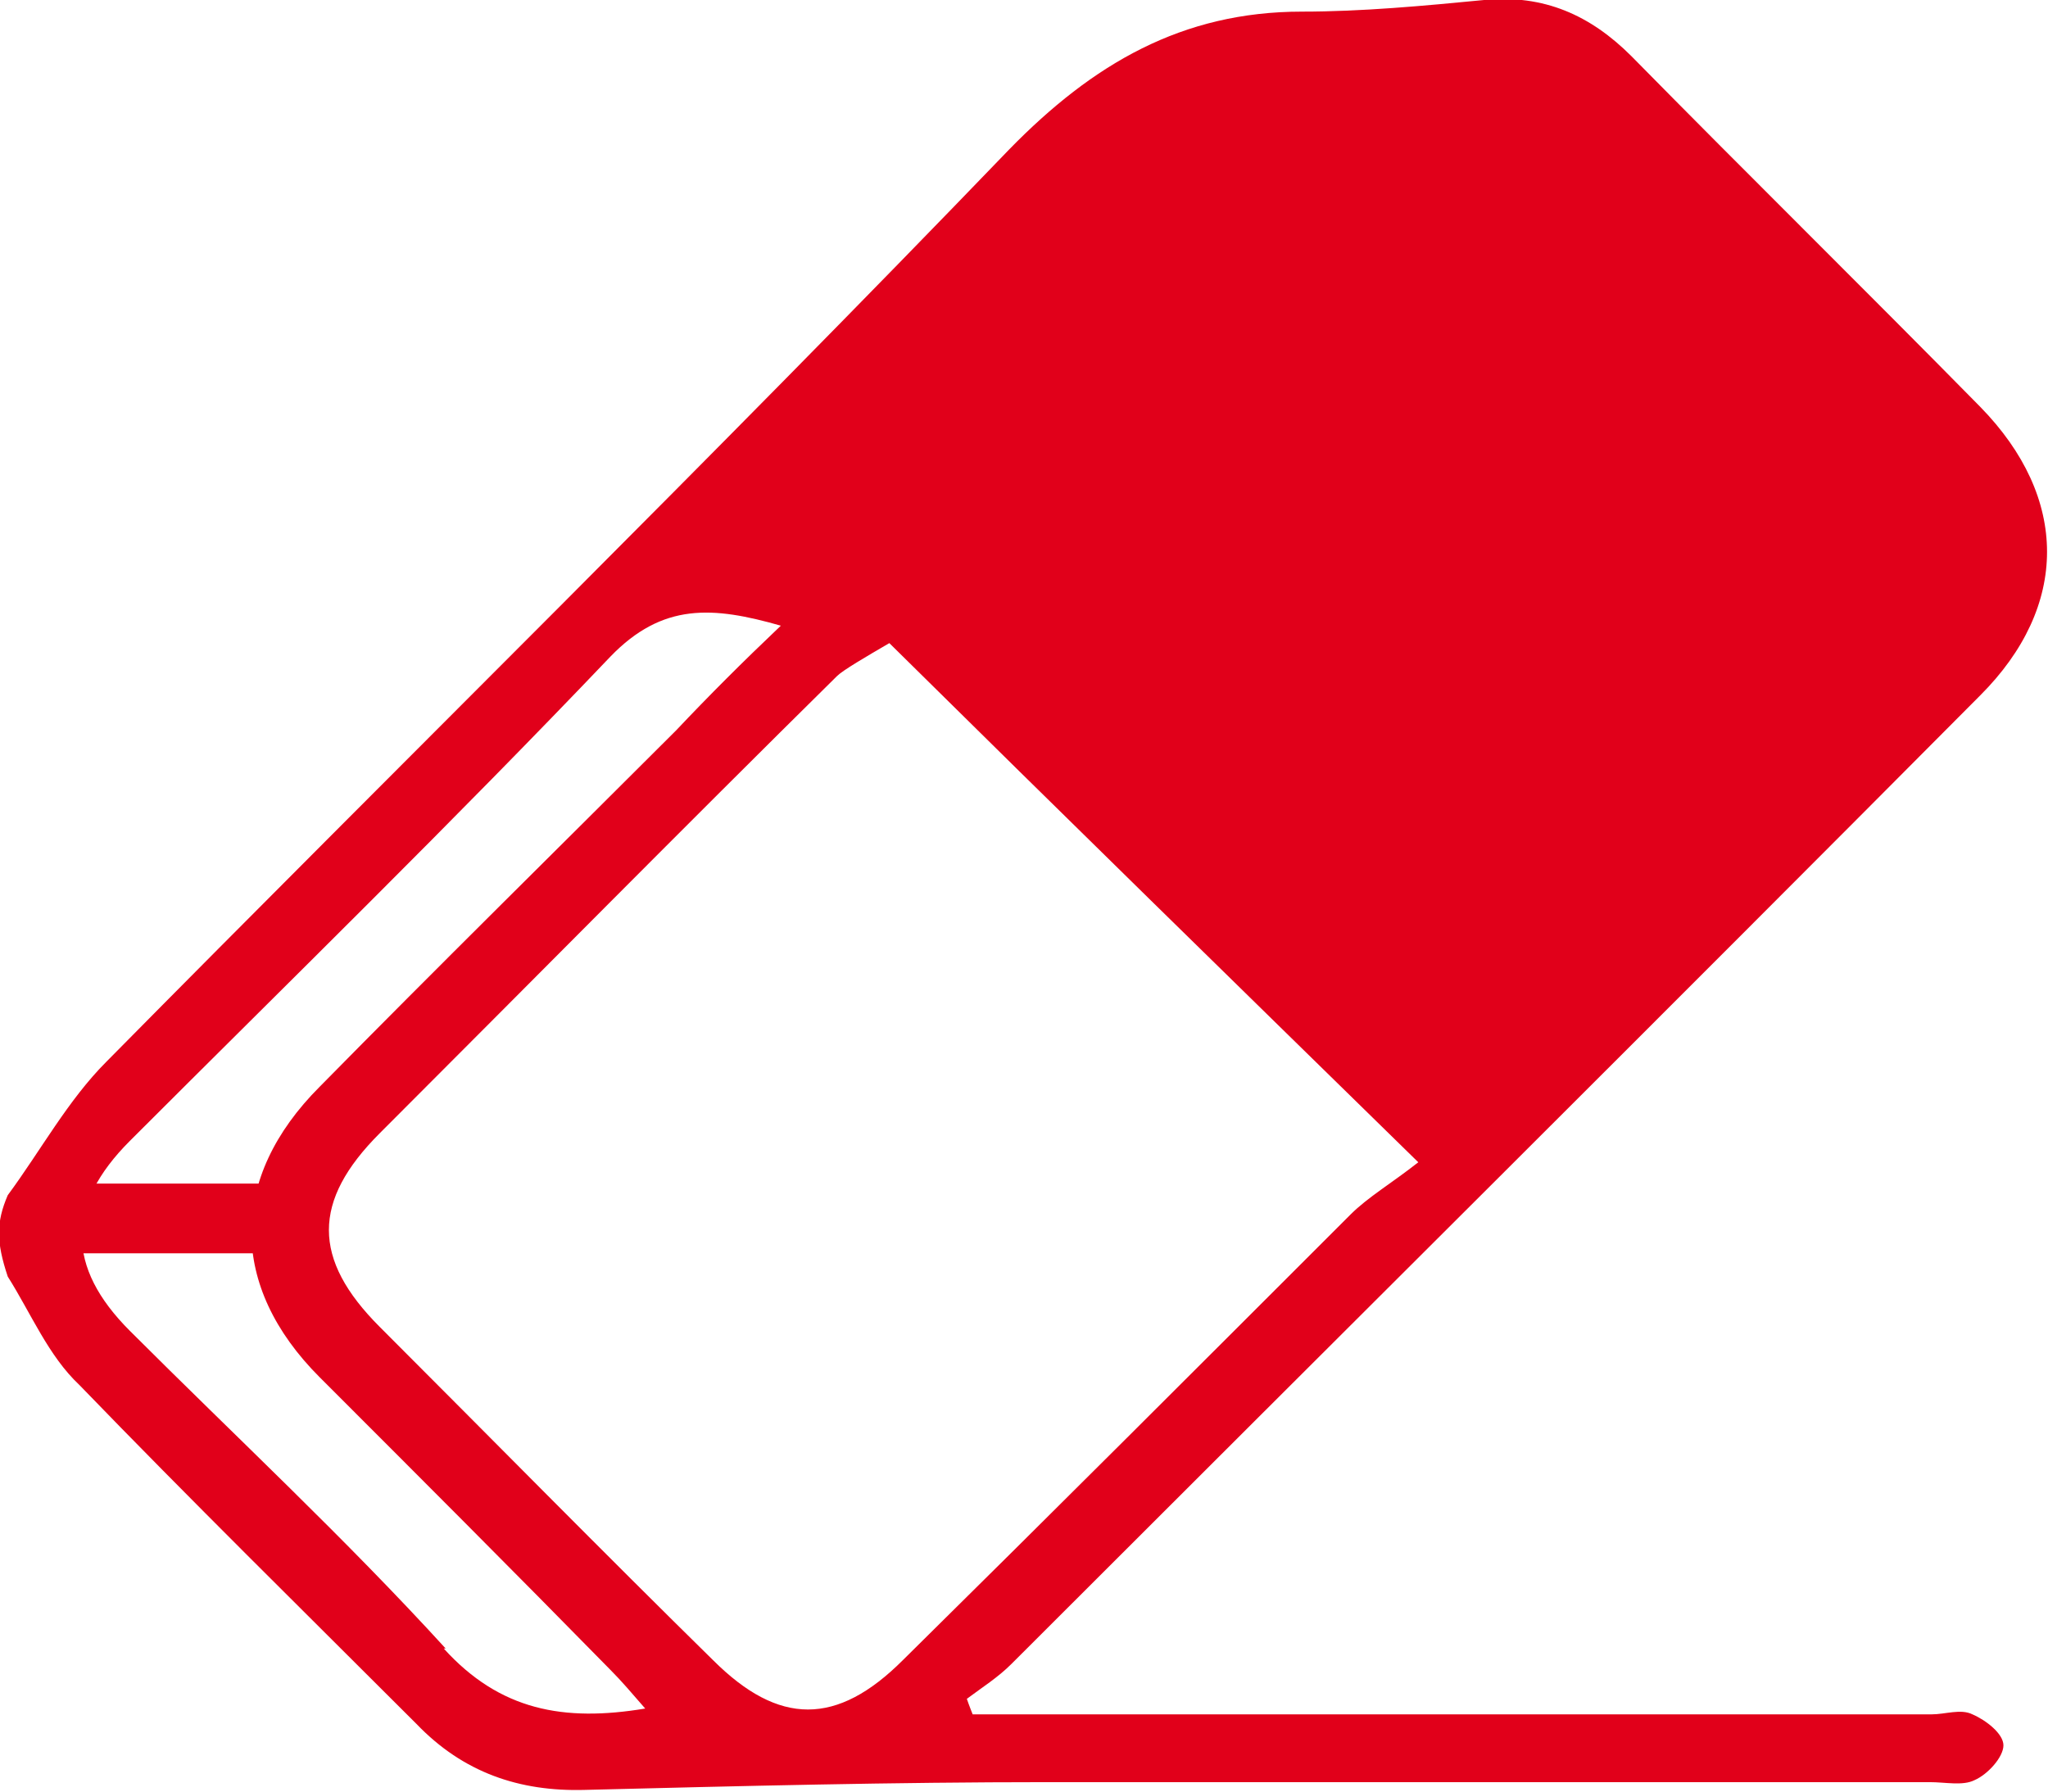 <?xml version="1.0" encoding="UTF-8"?>
<svg id="Camada_2" data-name="Camada 2" xmlns="http://www.w3.org/2000/svg" viewBox="0 0 10.57 9.25">
  <defs>
    <style>
      .cls-1 {
        fill: #e1001a;
      }
    </style>
  </defs>
  <g id="Camada_1-2" data-name="Camada 1">
    <g>
      <path class="cls-1" d="m10.18,8.85c-.06-.03-.14,0-.21,0-1.56,0-3.12,0-4.68,0h-.27s-.02-.05-.03-.08c.08-.06.16-.11.23-.18,1.67-1.67,3.34-3.33,5-5,.46-.46.46-1.02,0-1.49-.6-.61-1.2-1.2-1.8-1.81-.21-.21-.45-.32-.76-.29-.31.03-.63.06-.94.06-.62,0-1.08.27-1.51.71C3.68,2.36,2.1,3.91.55,5.48c-.2.2-.34.46-.51.69-.06.14-.06.24,0,.42.12.19.21.41.37.56.57.59,1.16,1.17,1.74,1.75.24.25.53.35.87.34.8-.02,1.59-.04,2.39-.04,1.52,0,3.03,0,4.55,0,.08,0,.17.02.23-.01.07-.03.15-.12.15-.18,0-.06-.09-.13-.16-.16Zm-7.88-.34c-.52-.57-1.08-1.09-1.63-1.64-.33-.33-.33-.65,0-.98.83-.83,1.67-1.65,2.48-2.5.27-.28.53-.26.88-.16-.2.19-.37.36-.54.54-.61.61-1.23,1.22-1.84,1.84-.47.47-.47,1.03,0,1.5.5.5,1,1,1.5,1.51.06.06.11.12.18.2-.42.07-.75.01-1.04-.31Zm1.39.07c-.58-.57-1.15-1.15-1.73-1.73-.35-.35-.35-.65,0-1,.79-.79,1.57-1.58,2.36-2.36.03-.03.15-.1.27-.17.89.88,1.78,1.75,2.73,2.68-.14.11-.26.18-.35.27-.77.77-1.54,1.54-2.31,2.3-.34.34-.64.34-.98,0Z"/>
      <path class="cls-1" d="m1.55,6.11s-.04,0-.06,0c-.43,0-.86,0-1.29,0,0,.12-.02.24-.03.36.44,0,.88,0,1.31,0,.02,0,.05.02.07-.01.02-.03.04-.12.04-.18,0-.06-.03-.13-.05-.16Z"/>
    </g>
  </g>
</svg>